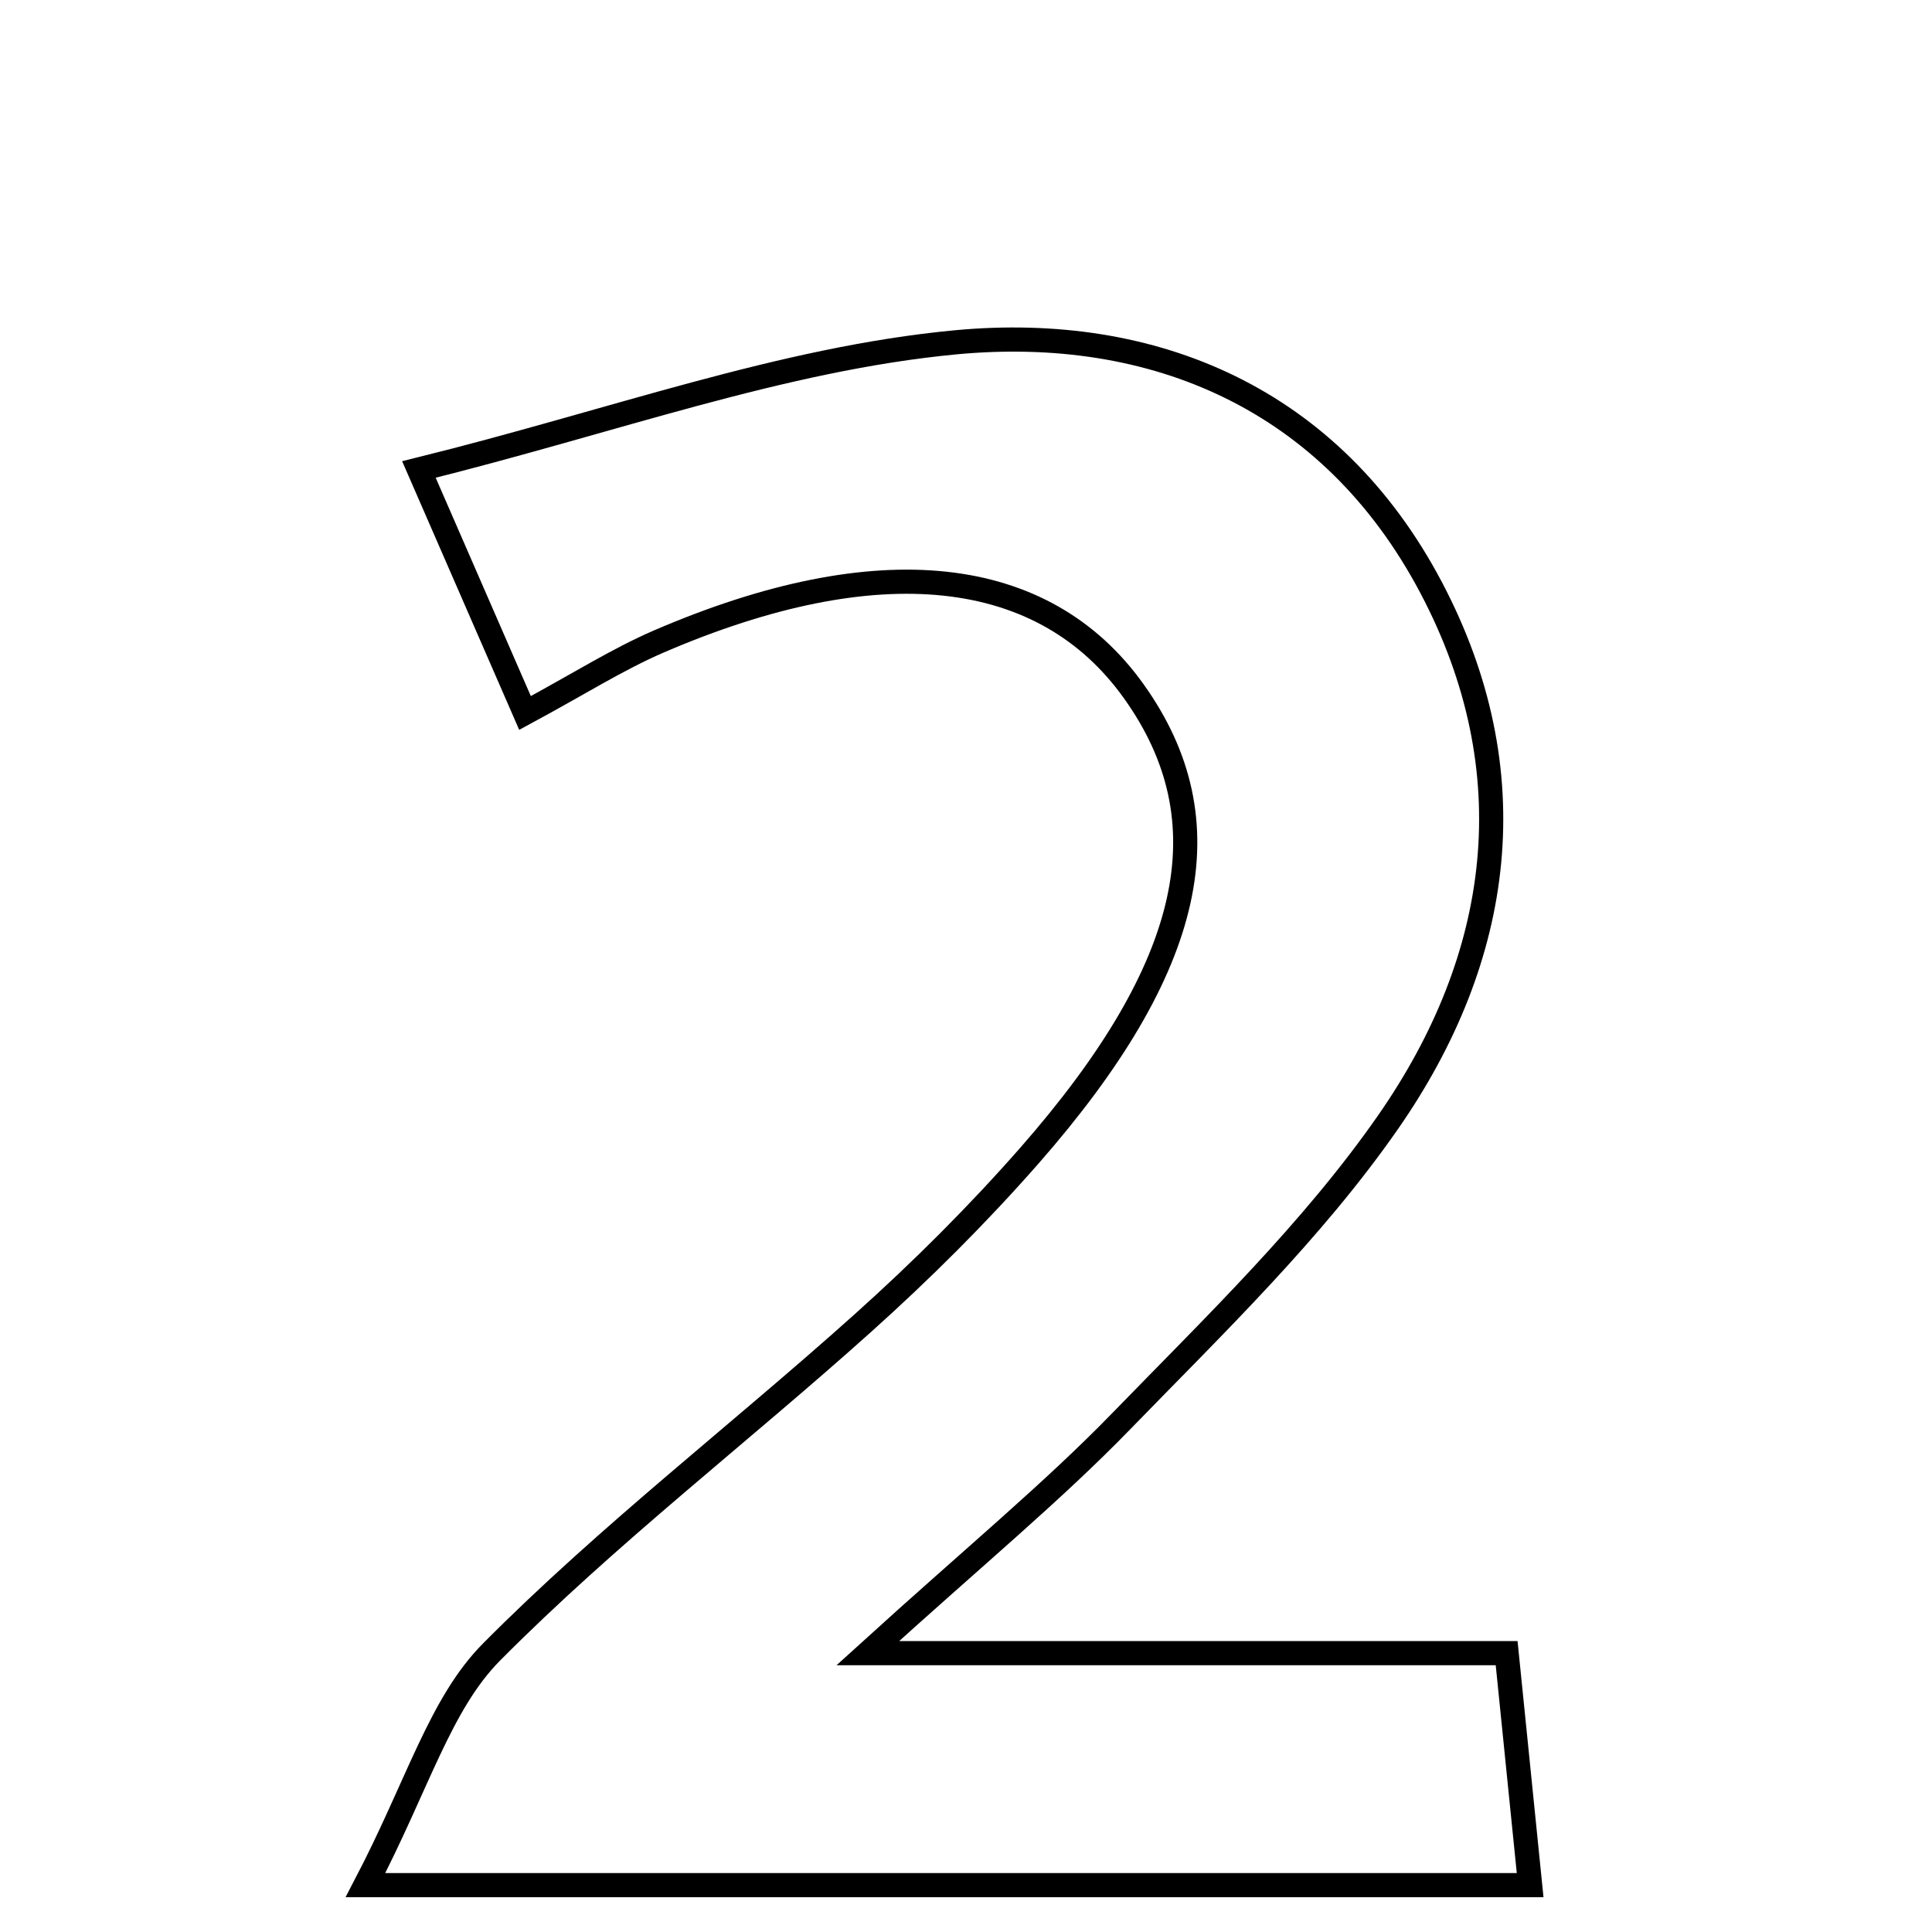 <svg xmlns="http://www.w3.org/2000/svg" viewBox="0.0 0.0 24.0 24.0" height="200px" width="200px"><path fill="none" stroke="black" stroke-width=".3" stroke-opacity="1.0"  filling="0" d="M11.874 4.252 C14.331 4.022 16.538 4.951 17.777 7.297 C18.986 9.588 18.671 11.89 17.241 13.943 C16.301 15.293 15.088 16.461 13.933 17.65 C13.073 18.536 12.113 19.325 10.78 20.536 C13.726 20.536 16.117 20.536 18.716 20.536 C18.82 21.566 18.904 22.387 19.008 23.418 C14.373 23.418 9.911 23.418 4.54 23.418 C5.19 22.174 5.466 21.167 6.106 20.522 C7.551 19.066 9.191 17.807 10.721 16.434 C11.448 15.782 12.146 15.087 12.79 14.353 C14.847 12.006 15.236 10.199 14.084 8.587 C12.966 7.021 10.908 6.796 8.188 7.967 C7.673 8.189 7.195 8.494 6.522 8.857 C6.099 7.886 5.768 7.125 5.204 5.832 C7.602 5.239 9.711 4.456 11.874 4.252"></path></svg>